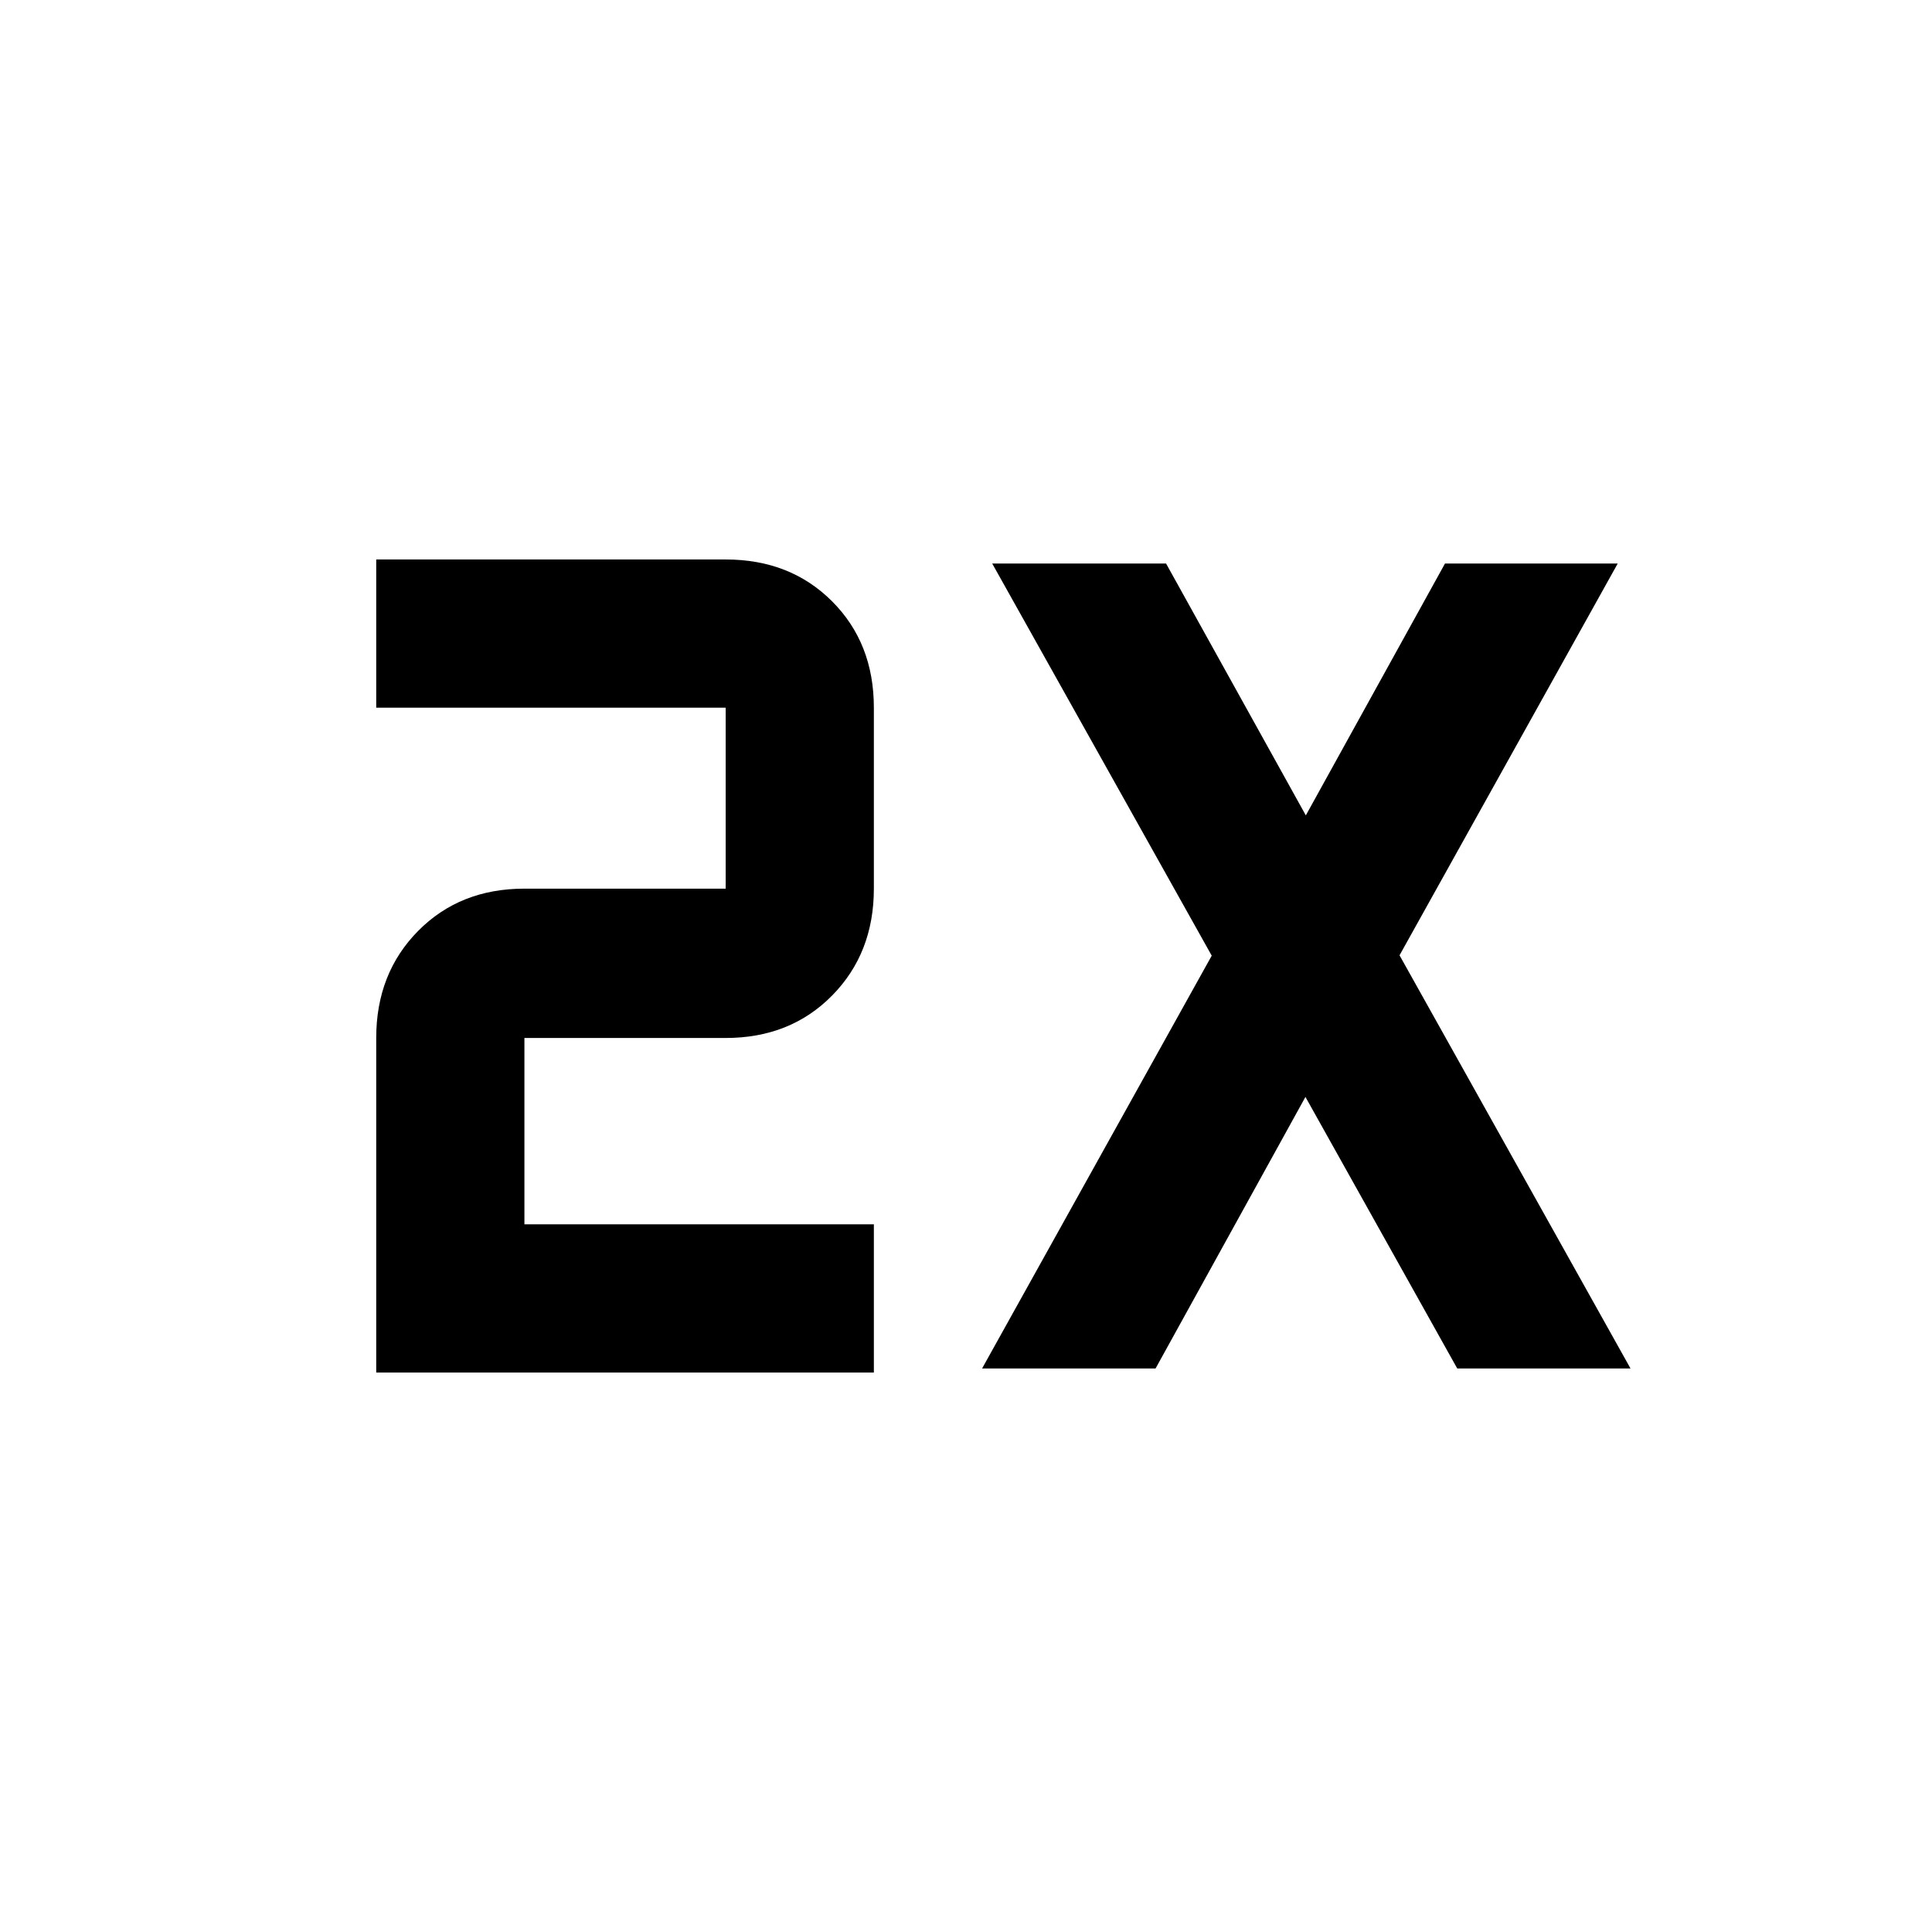 <svg xmlns="http://www.w3.org/2000/svg" height="40" viewBox="0 -960 960 960" width="40"><path d="M186.941-278v-166.232q0-32.087 20.776-53.145 20.775-21.058 52.862-21.058H360.58v-89.927H186.941V-682H360.58q32.087 0 52.862 20.775 20.775 20.776 20.775 52.863v89.927q0 32.087-20.775 53.145t-52.862 21.058H260.579v92.594h173.638V-278H186.941Zm301.045-2 114.116-205.131L493.015-680h86.392l69.448 125.159L718.014-680h85.827l-108.42 194.681L810.203-280h-86.101l-75.435-134.942L574.189-280h-86.203Z"/></svg>